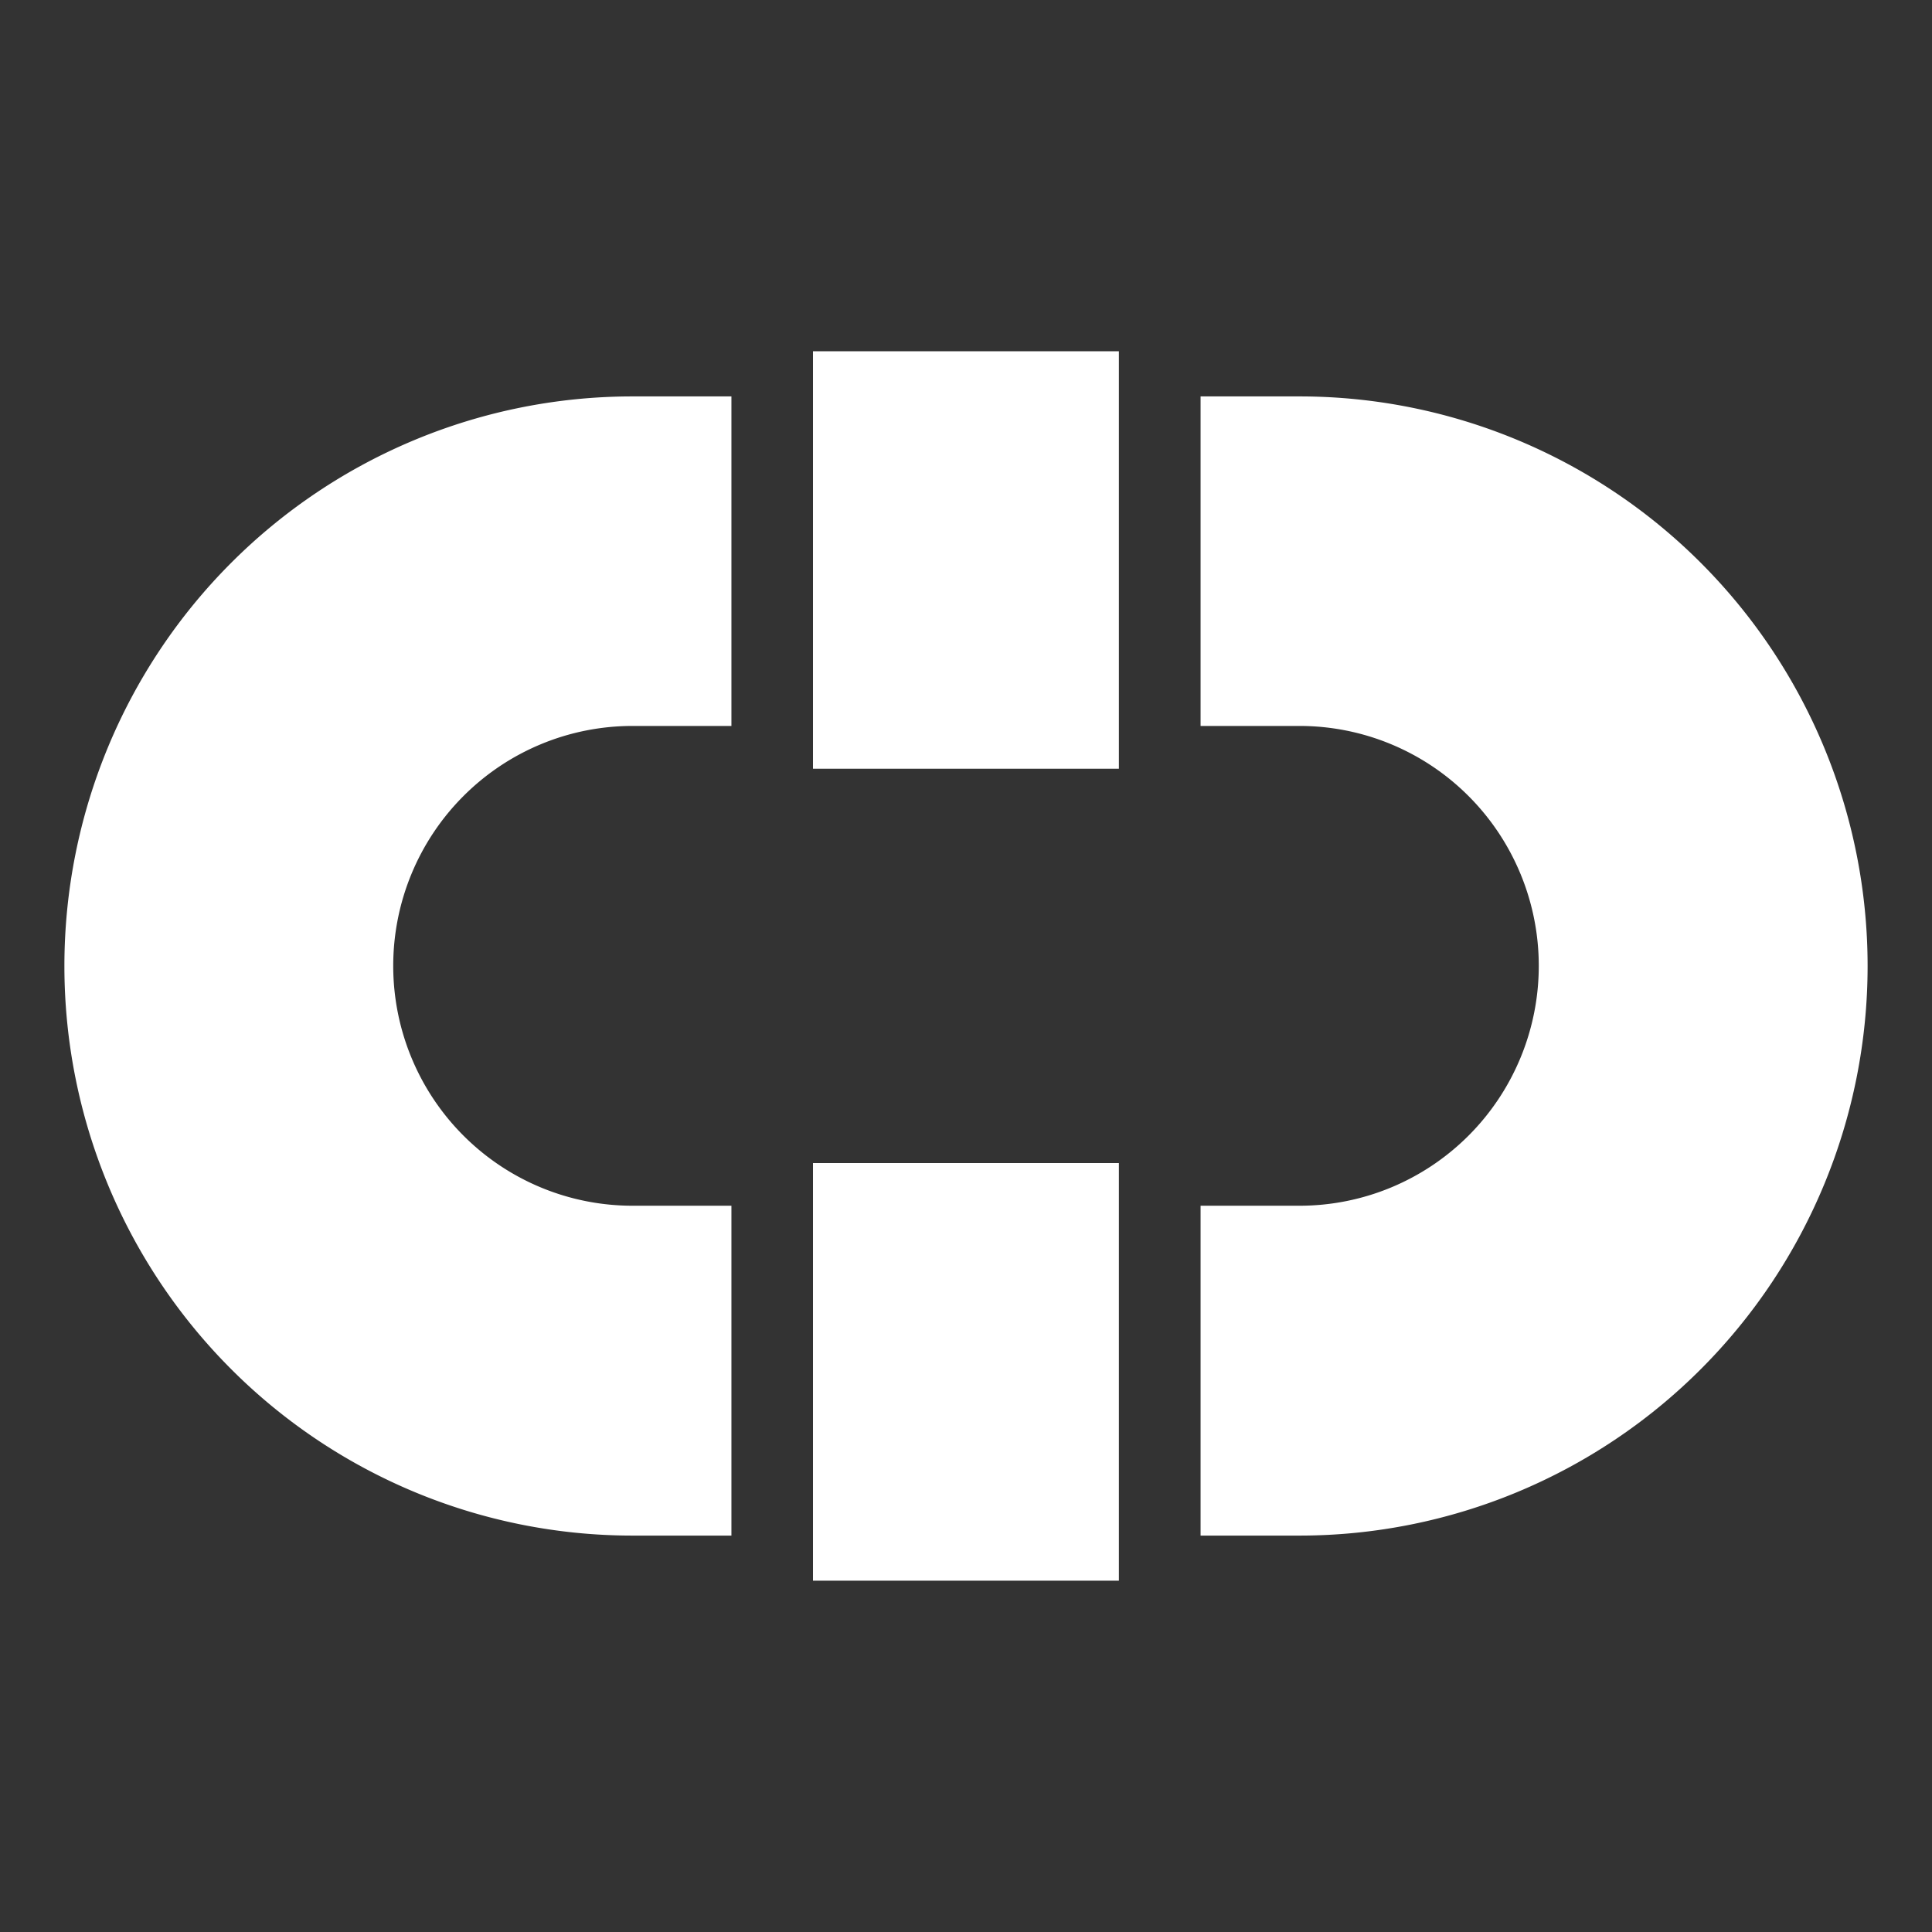 <svg xmlns="http://www.w3.org/2000/svg" width="60" height="60"><rect width="100%" height="100%" fill="#333333" stroke="none"/><path fill="#fff" fill-rule="evenodd" d="M19.642 47.689a17.642 17.689 0 1 1 0-35.378h3.073v10.234h-3.073a7.43 7.45 0 0 0 0 14.9h3.073v10.244zm20.716 0a17.642 17.689 0 0 0 0-35.378h-3.073v10.234h3.073a7.43 7.45 0 1 1 0 14.9h-3.073v10.244zm-15.11-36.78h9.5v12.965h-9.5zm0 25.211h9.5v12.97h-9.5z"/></svg>